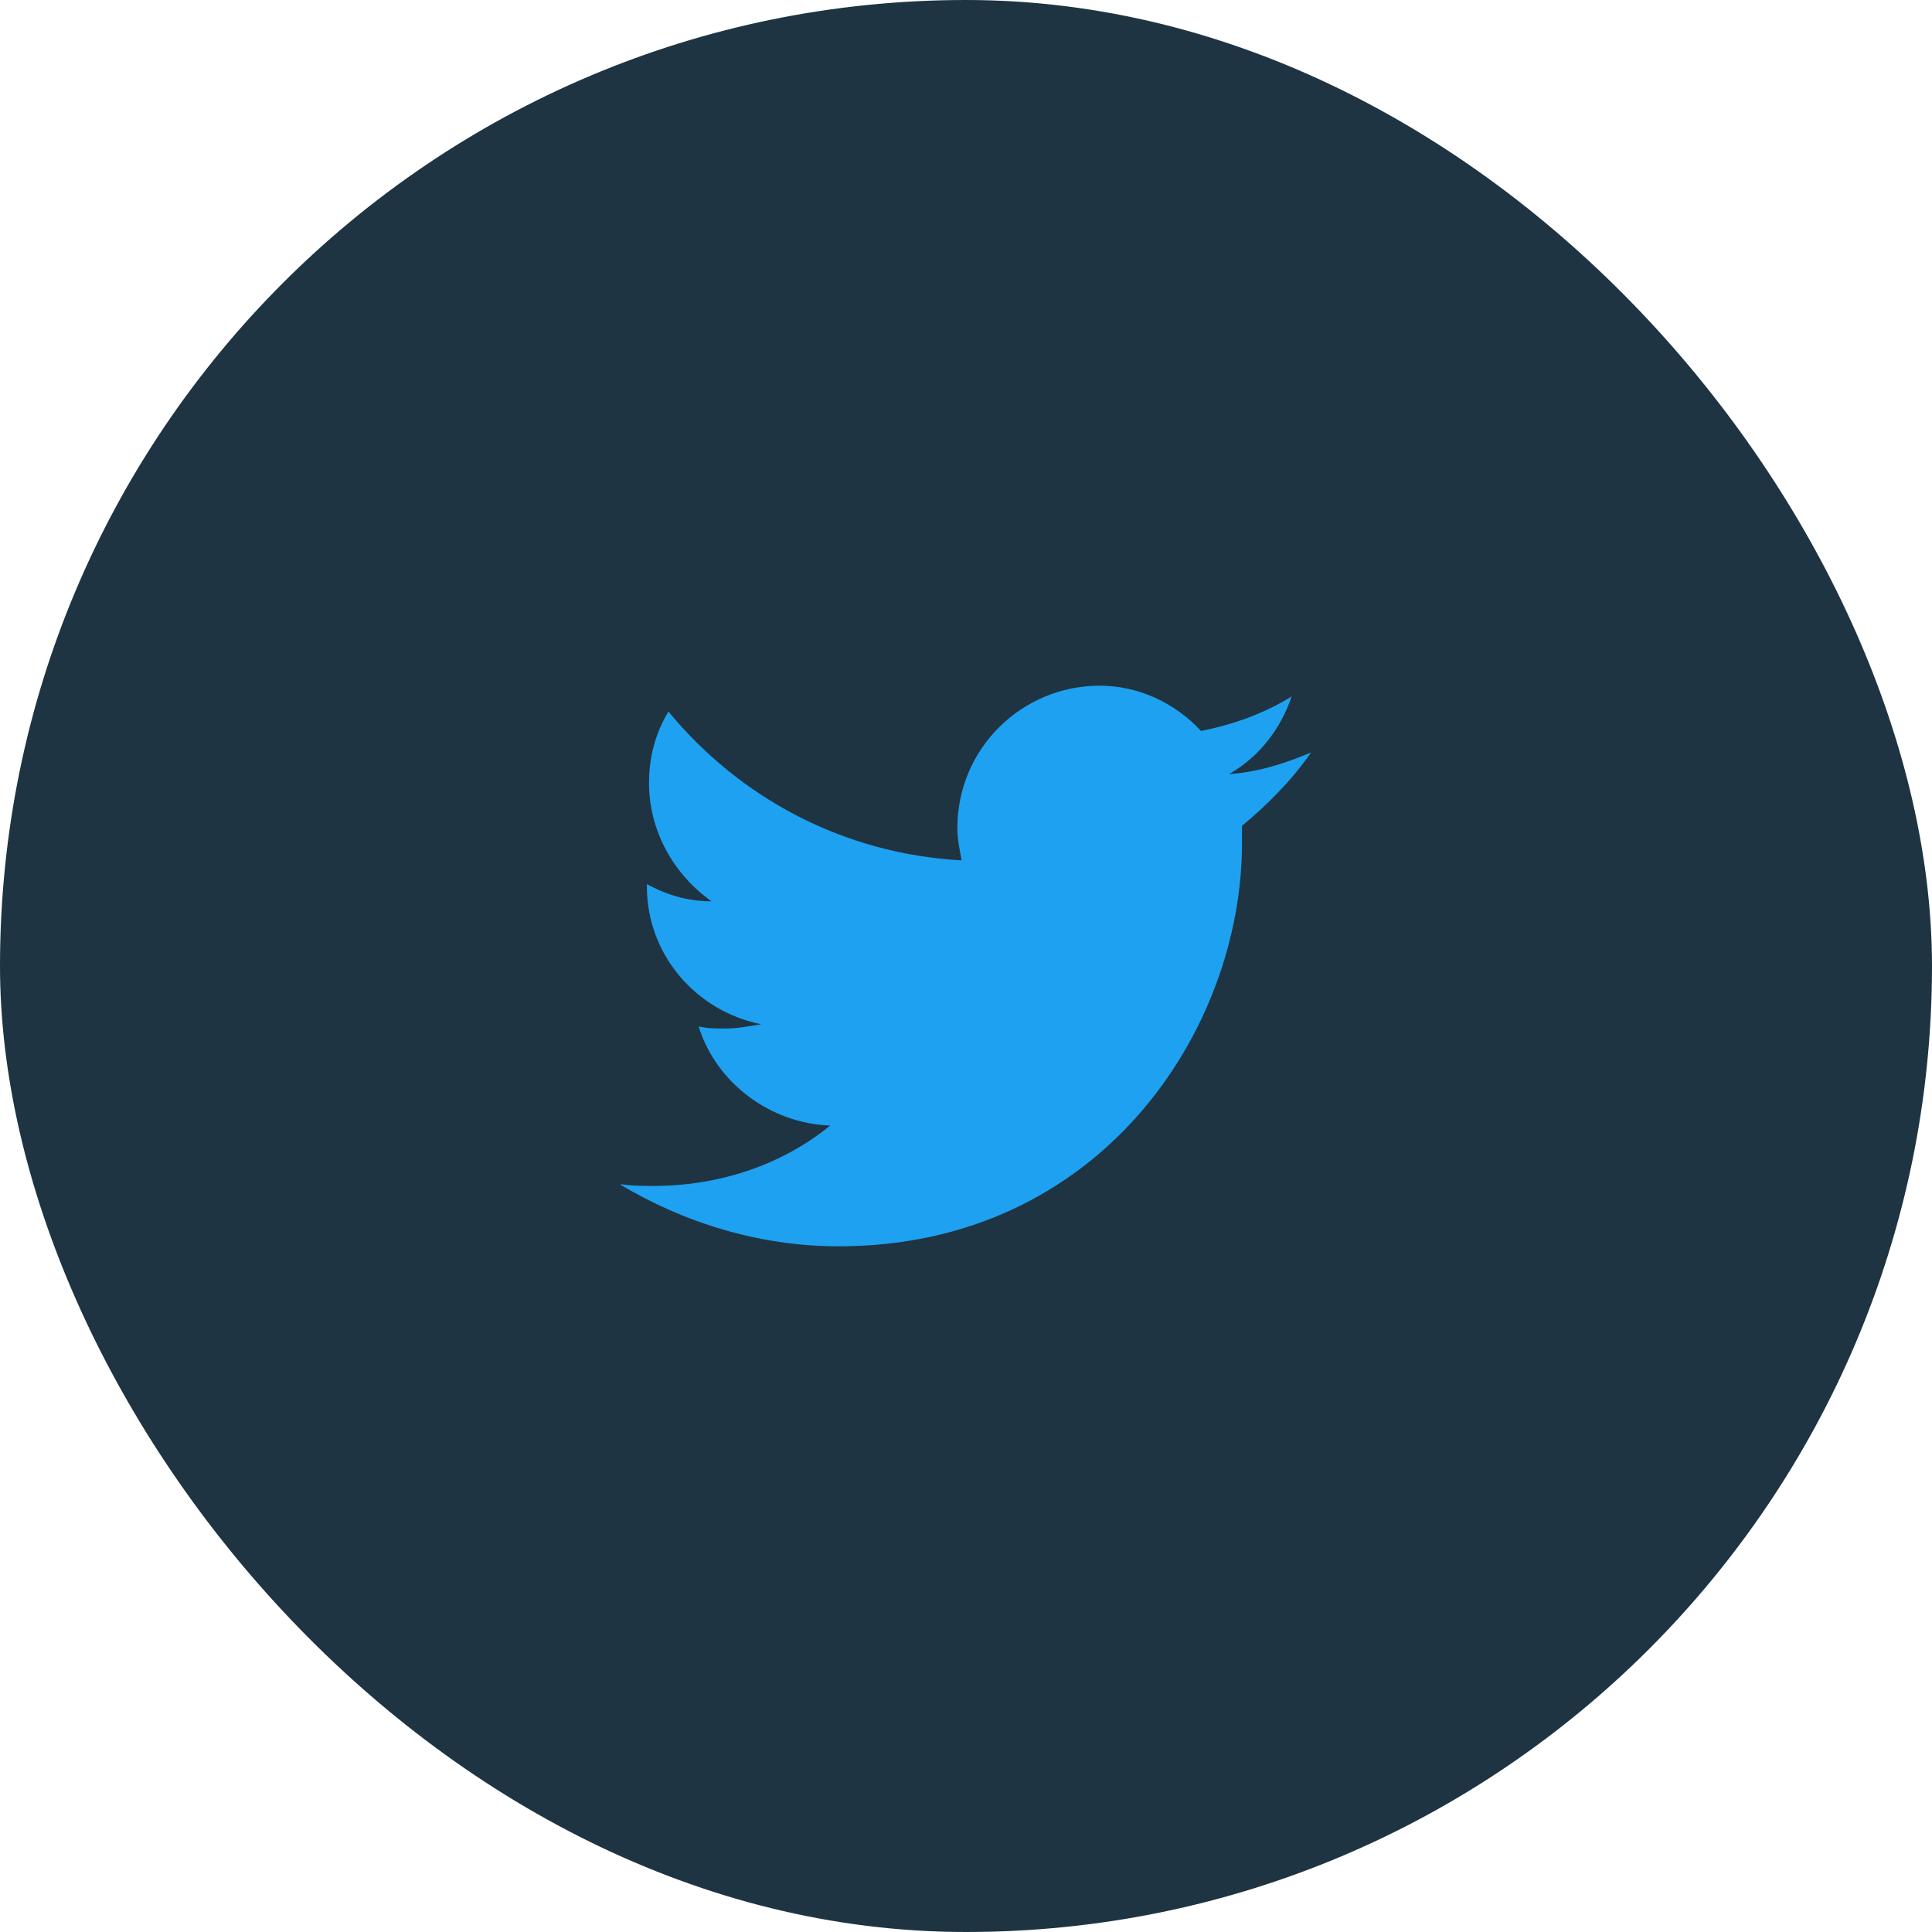 <svg width="56" height="56" viewBox="0 0 56 56" fill="none" xmlns="http://www.w3.org/2000/svg">
<rect width="56" height="56" rx="28" fill="#1E3442"/>
<g clip-path="url(#clip0_202_2340)">
<path d="M38 21.812C37.25 22.125 36.5 22.375 35.625 22.438C36.5 21.938 37.125 21.125 37.438 20.188C36.625 20.688 35.75 21 34.812 21.188C34.062 20.375 33 19.875 31.875 19.875C29.625 19.875 27.75 21.688 27.75 24C27.75 24.312 27.812 24.625 27.875 24.938C24.438 24.75 21.438 23.125 19.375 20.625C19 21.25 18.812 21.938 18.812 22.688C18.812 24.125 19.562 25.375 20.625 26.125C19.938 26.125 19.312 25.938 18.75 25.625V25.688C18.75 27.688 20.188 29.312 22.062 29.688C21.688 29.75 21.375 29.812 21 29.812C20.75 29.812 20.5 29.812 20.25 29.75C20.75 31.375 22.312 32.562 24.062 32.625C22.688 33.75 20.875 34.375 18.938 34.375C18.625 34.375 18.25 34.375 17.938 34.312C19.812 35.438 22 36.125 24.312 36.125C31.875 36.125 36 29.875 36 24.438C36 24.25 36 24.062 36 23.938C36.75 23.312 37.438 22.625 38 21.812Z" fill="#1EA1F1"/>
</g>
<defs>
<clipPath id="clip0_202_2340">
<rect width="20" height="20" fill="white" transform="translate(18 18)"/>
</clipPath>
</defs>
</svg>
